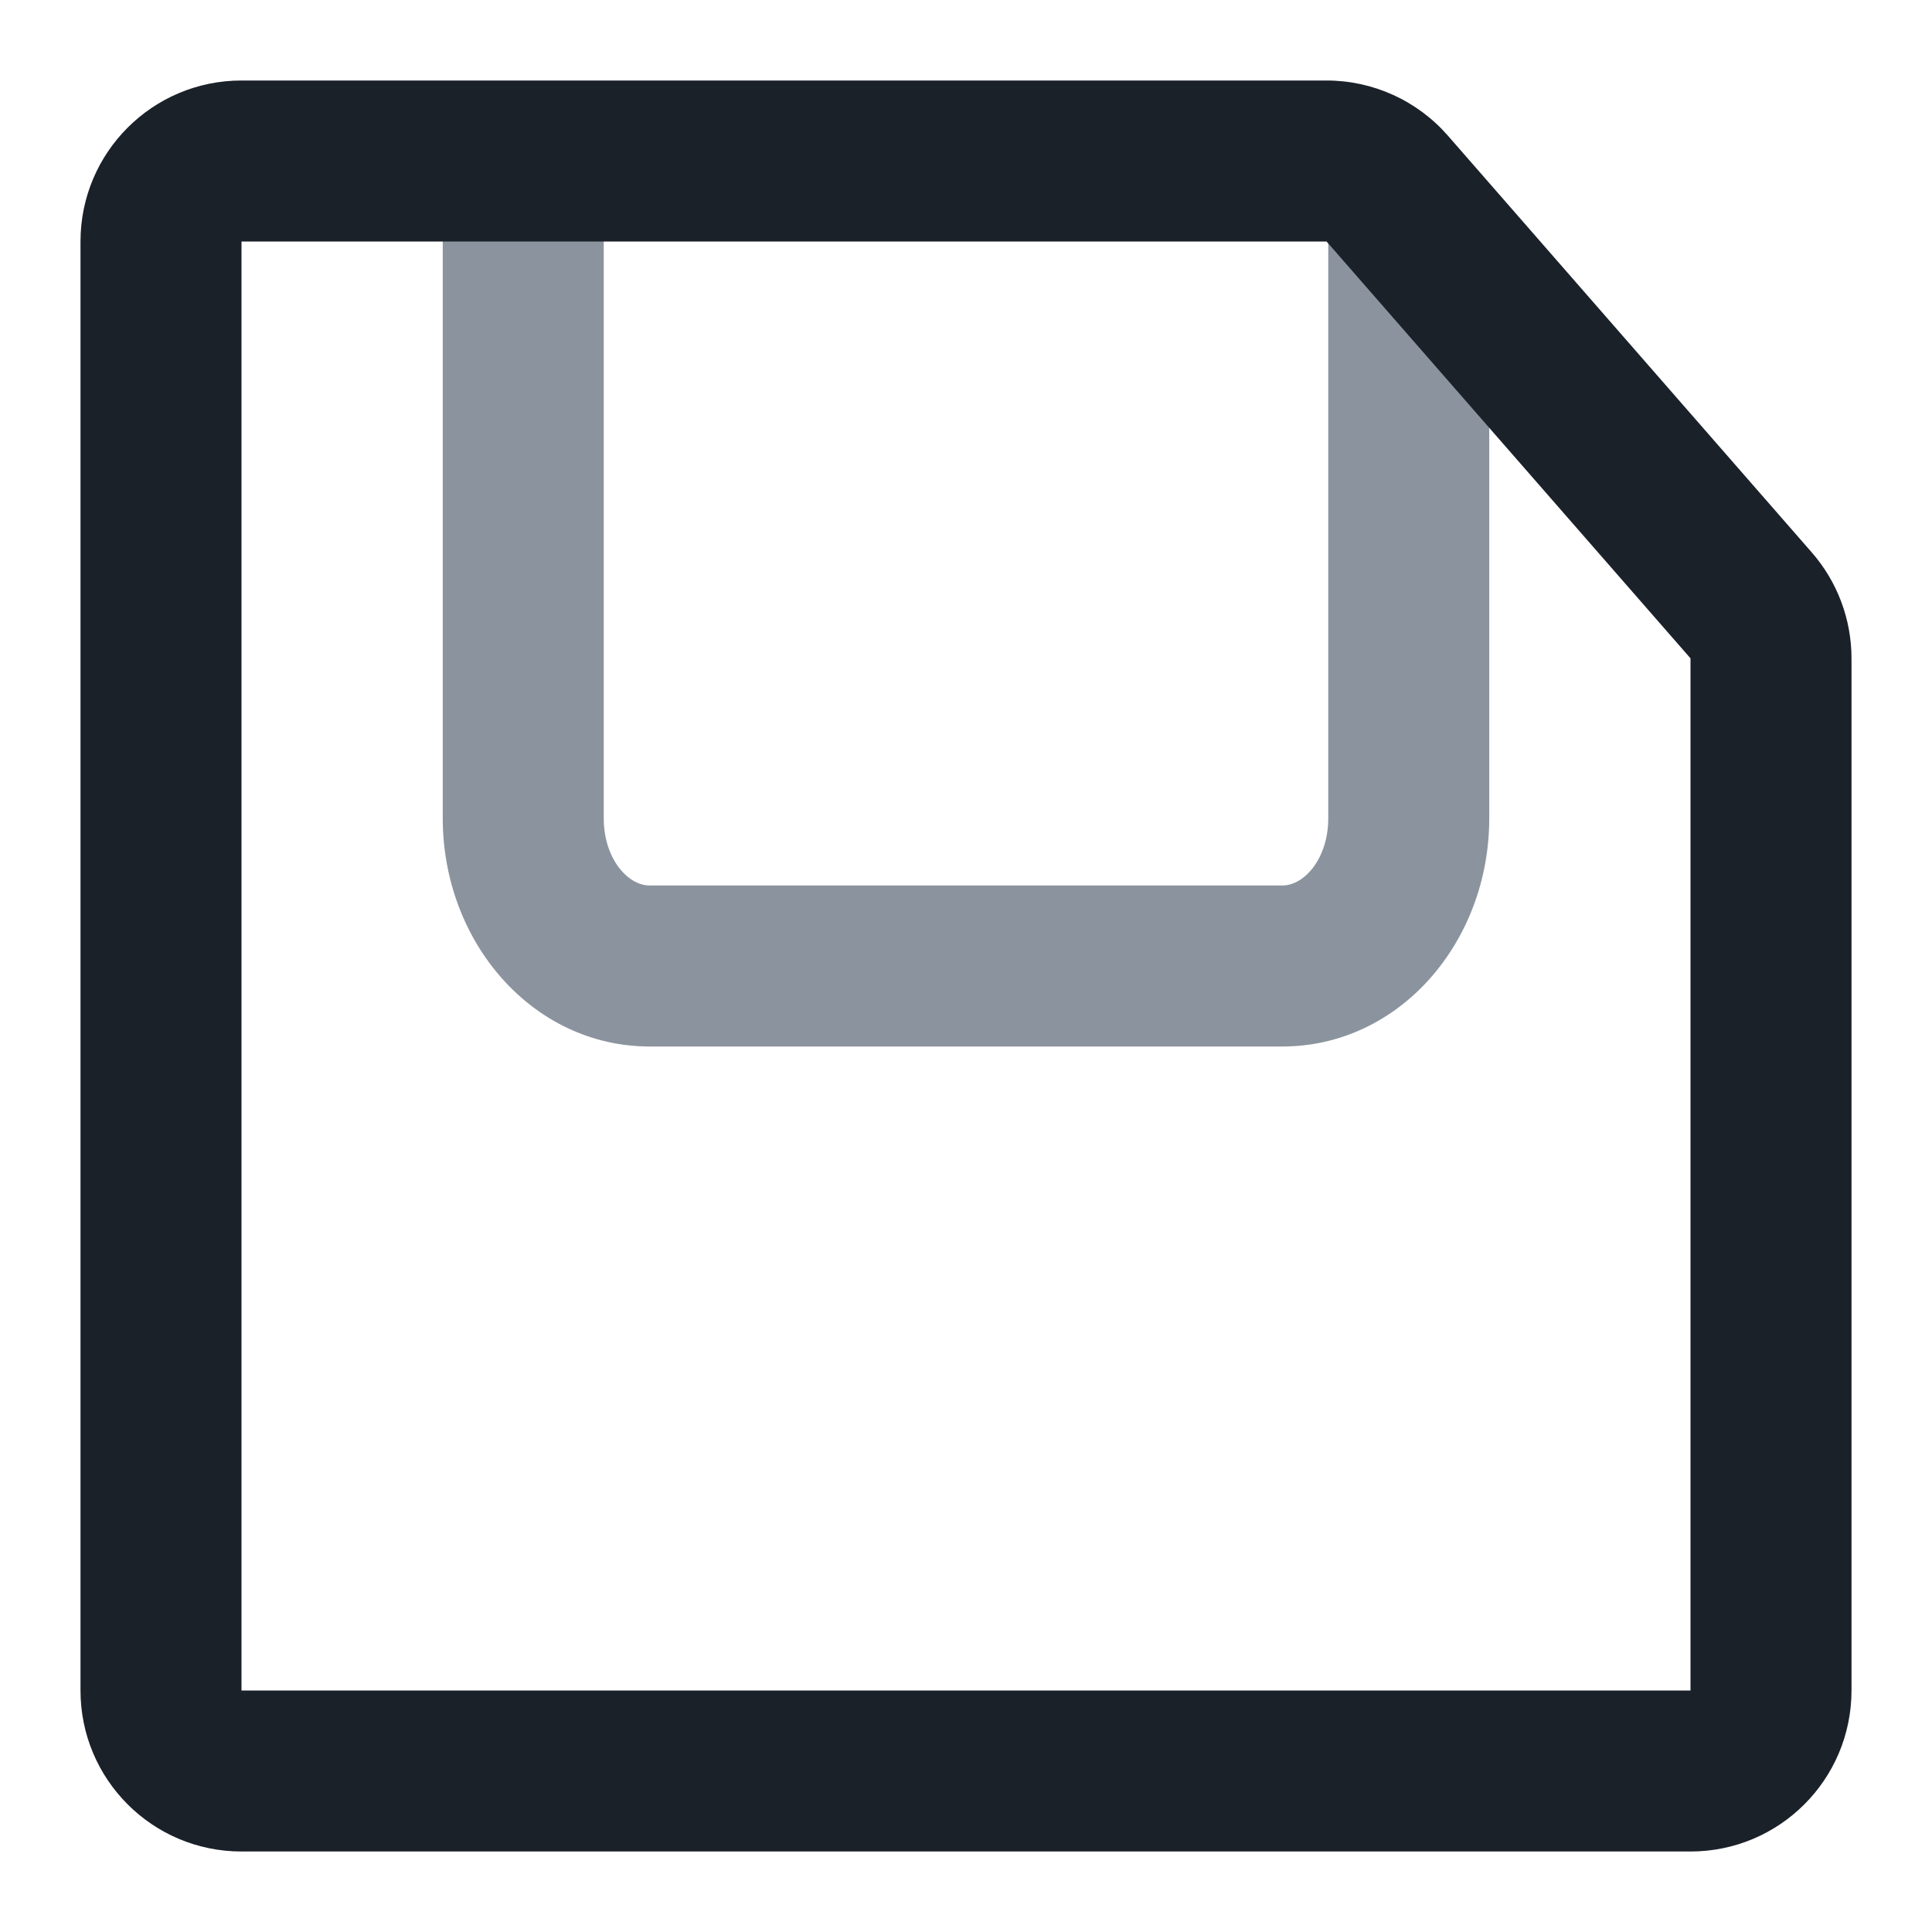<svg width="24" height="24" viewBox="0 0 24 24" fill="none" xmlns="http://www.w3.org/2000/svg">
<path d="M16.5 2.833V10.167C16.5 10.658 16.207 11 15.929 11H8.071C7.793 11 7.5 10.658 7.5 10.167V2.833H5.5V10.167C5.5 11.7 6.614 13 8.071 13H15.929C17.386 13 18.5 11.7 18.5 10.167V2.833H16.5Z" fill="#8B949E"/>
<path fill-rule="evenodd" clip-rule="evenodd" d="M16.479 1H3C1.895 1 1 1.895 1 3V21C1 22.105 1.895 23 3 23H21C22.105 23 23 22.105 23 21V8.178C23 7.695 22.825 7.227 22.507 6.863L17.986 1.685C17.606 1.25 17.057 1 16.479 1ZM3 21V3H16.479L21 8.178V21H3Z" fill="#1B2129"/>
</svg>
